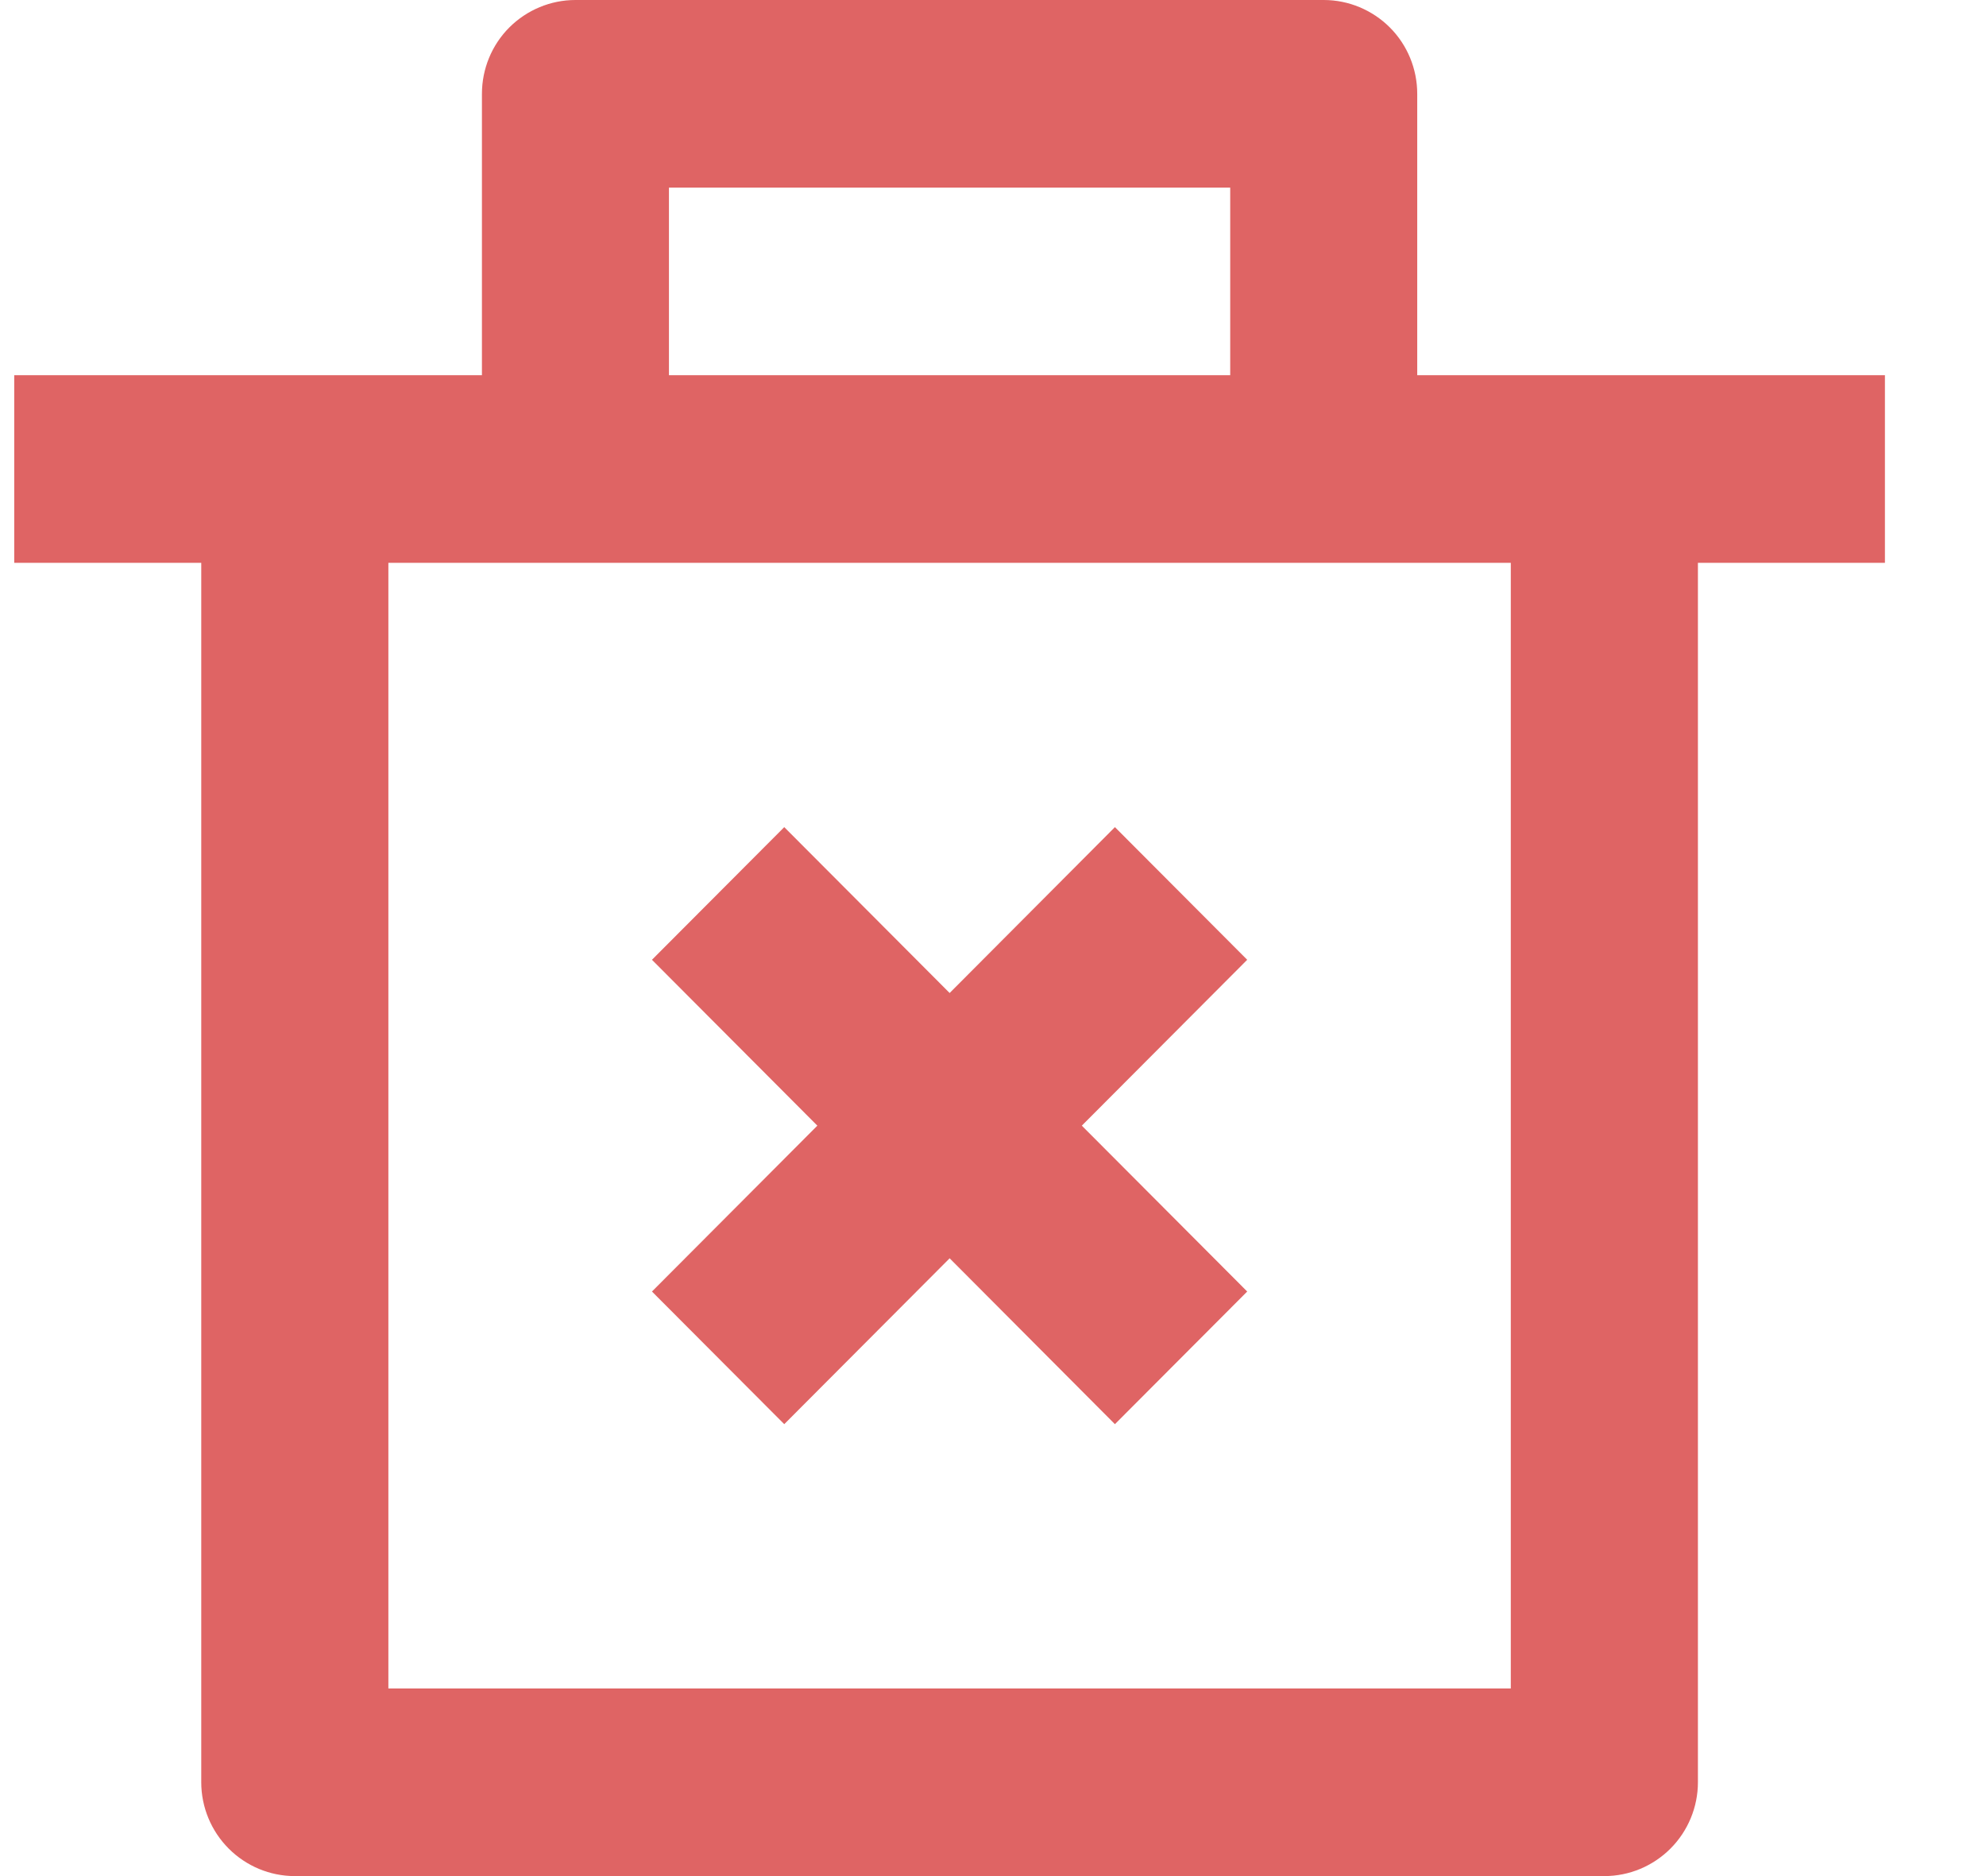 <svg width="18" height="17" viewBox="0 0 18 17" fill="none" xmlns="http://www.w3.org/2000/svg">
<path d="M12.845 3.4H17.084V5.1H15.389V16.15C15.389 16.375 15.299 16.592 15.14 16.751C14.981 16.91 14.766 17 14.541 17H2.672C2.447 17 2.232 16.91 2.073 16.751C1.914 16.592 1.824 16.375 1.824 16.15V5.1H0.129V3.4H4.368V0.85C4.368 0.625 4.457 0.408 4.616 0.249C4.775 0.09 4.991 0 5.215 0H11.998C12.222 0 12.438 0.09 12.597 0.249C12.756 0.408 12.845 0.625 12.845 0.85V3.4ZM13.693 5.1H3.52V15.3H13.693V5.1ZM9.805 10.2L11.304 11.703L10.105 12.905L8.607 11.402L7.108 12.905L5.909 11.703L7.408 10.2L5.909 8.697L7.108 7.495L8.607 8.998L10.105 7.495L11.304 8.697L9.805 10.2ZM6.063 1.7V3.4H11.15V1.7H6.063Z" fill="#DF6464"/>
</svg>
